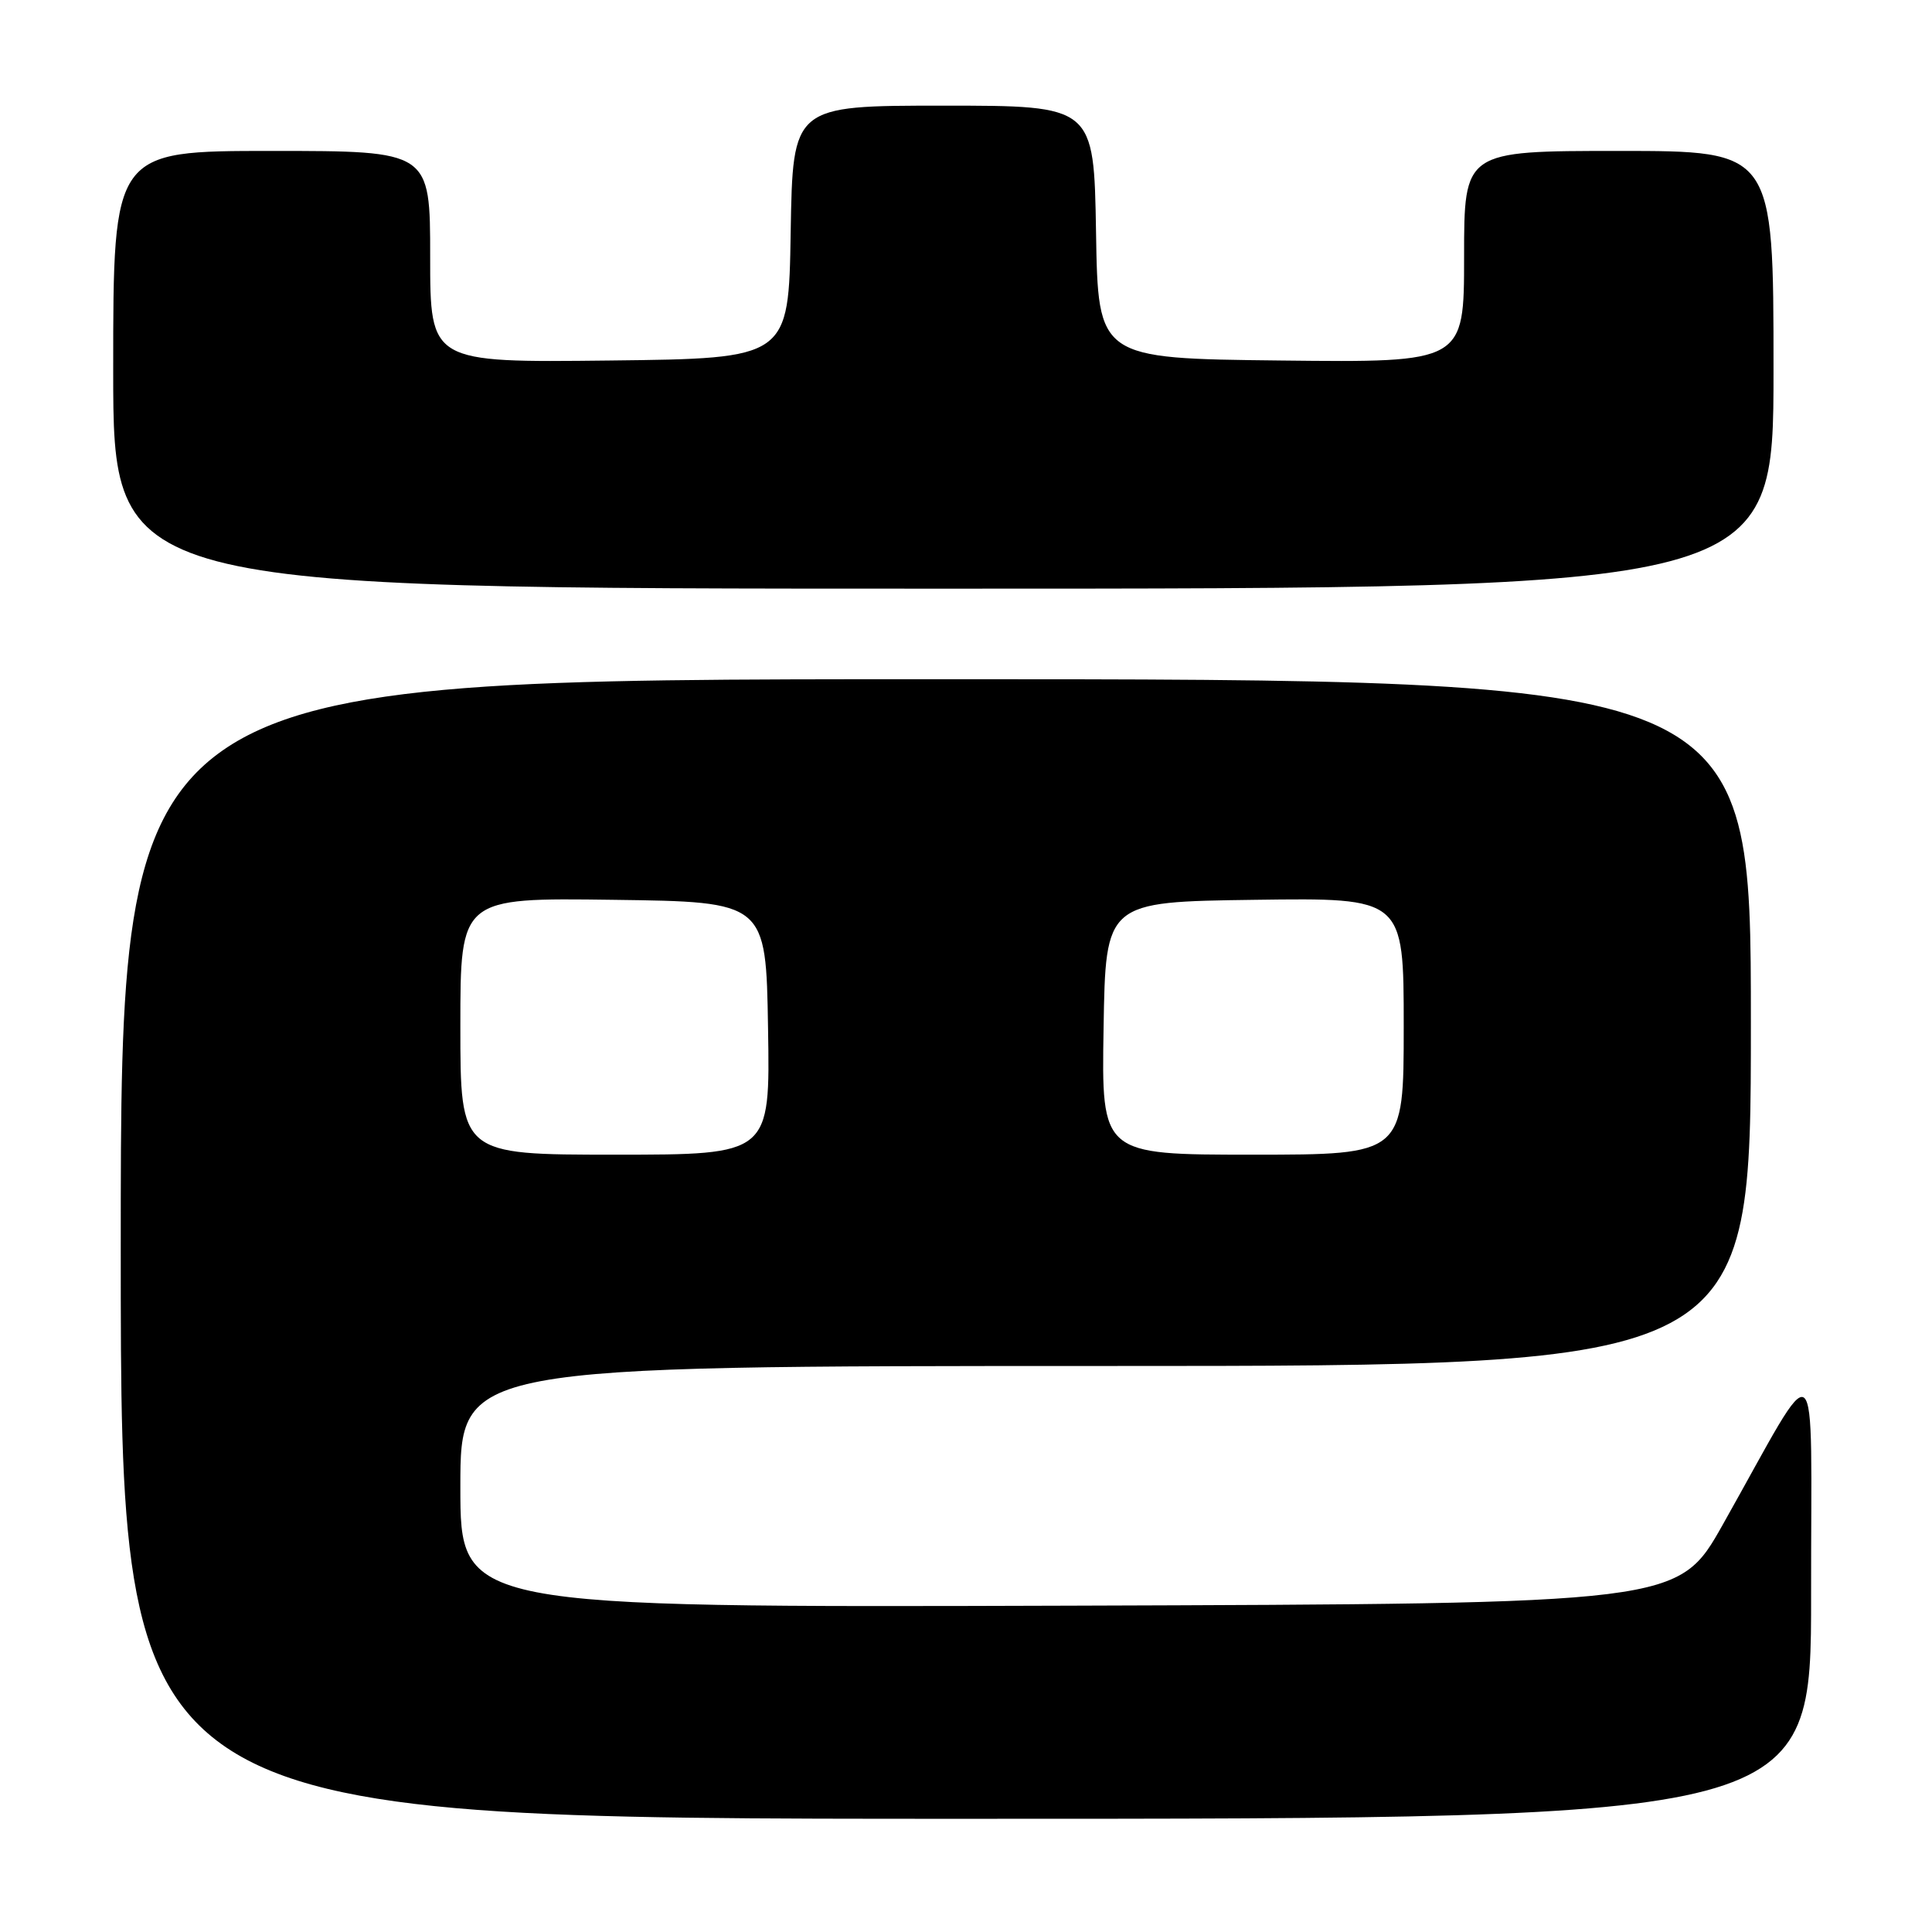 <?xml version="1.0" encoding="UTF-8" standalone="no"?>
<!DOCTYPE svg PUBLIC "-//W3C//DTD SVG 1.1//EN" "http://www.w3.org/Graphics/SVG/1.1/DTD/svg11.dtd" >
<svg xmlns="http://www.w3.org/2000/svg" xmlns:xlink="http://www.w3.org/1999/xlink" version="1.1" viewBox="0 0 256 256">
 <g >
 <path fill="currentColor"
d=" M 239.98 211.25 C 239.95 177.49 241.43 178.66 228.29 202.00 C 222.38 212.50 222.38 212.50 141.69 212.76 C 61.00 213.01 61.00 213.01 61.00 197.01 C 61.00 181.00 61.00 181.00 146.50 181.00 C 232.00 181.00 232.00 181.00 232.00 135.50 C 232.00 90.00 232.00 90.00 124.00 90.00 C 16.00 90.00 16.00 90.00 16.00 165.50 C 16.00 241.00 16.00 241.00 128.00 241.00 C 240.00 241.00 240.00 241.00 239.98 211.25 Z  M 235.00 49.00 C 235.00 20.00 235.00 20.00 214.50 20.00 C 194.00 20.00 194.00 20.00 194.00 34.02 C 194.00 48.04 194.00 48.04 169.75 47.77 C 145.50 47.50 145.50 47.50 145.23 30.75 C 144.95 14.00 144.95 14.00 125.00 14.00 C 105.05 14.00 105.05 14.00 104.77 30.75 C 104.50 47.50 104.50 47.50 80.75 47.77 C 57.00 48.04 57.00 48.04 57.00 34.02 C 57.00 20.00 57.00 20.00 36.00 20.00 C 15.00 20.00 15.00 20.00 15.00 49.00 C 15.00 78.00 15.00 78.00 125.00 78.00 C 235.00 78.00 235.00 78.00 235.00 49.00 Z  M 61.00 135.98 C 61.00 118.96 61.00 118.96 81.25 119.23 C 101.50 119.50 101.50 119.50 101.77 136.25 C 102.05 153.00 102.05 153.00 81.52 153.00 C 61.00 153.00 61.00 153.00 61.00 135.98 Z  M 146.23 136.25 C 146.50 119.50 146.50 119.50 166.25 119.23 C 186.00 118.96 186.00 118.96 186.00 135.98 C 186.00 153.00 186.00 153.00 165.98 153.00 C 145.95 153.00 145.95 153.00 146.23 136.25 Z "/>
</g>
</svg>
